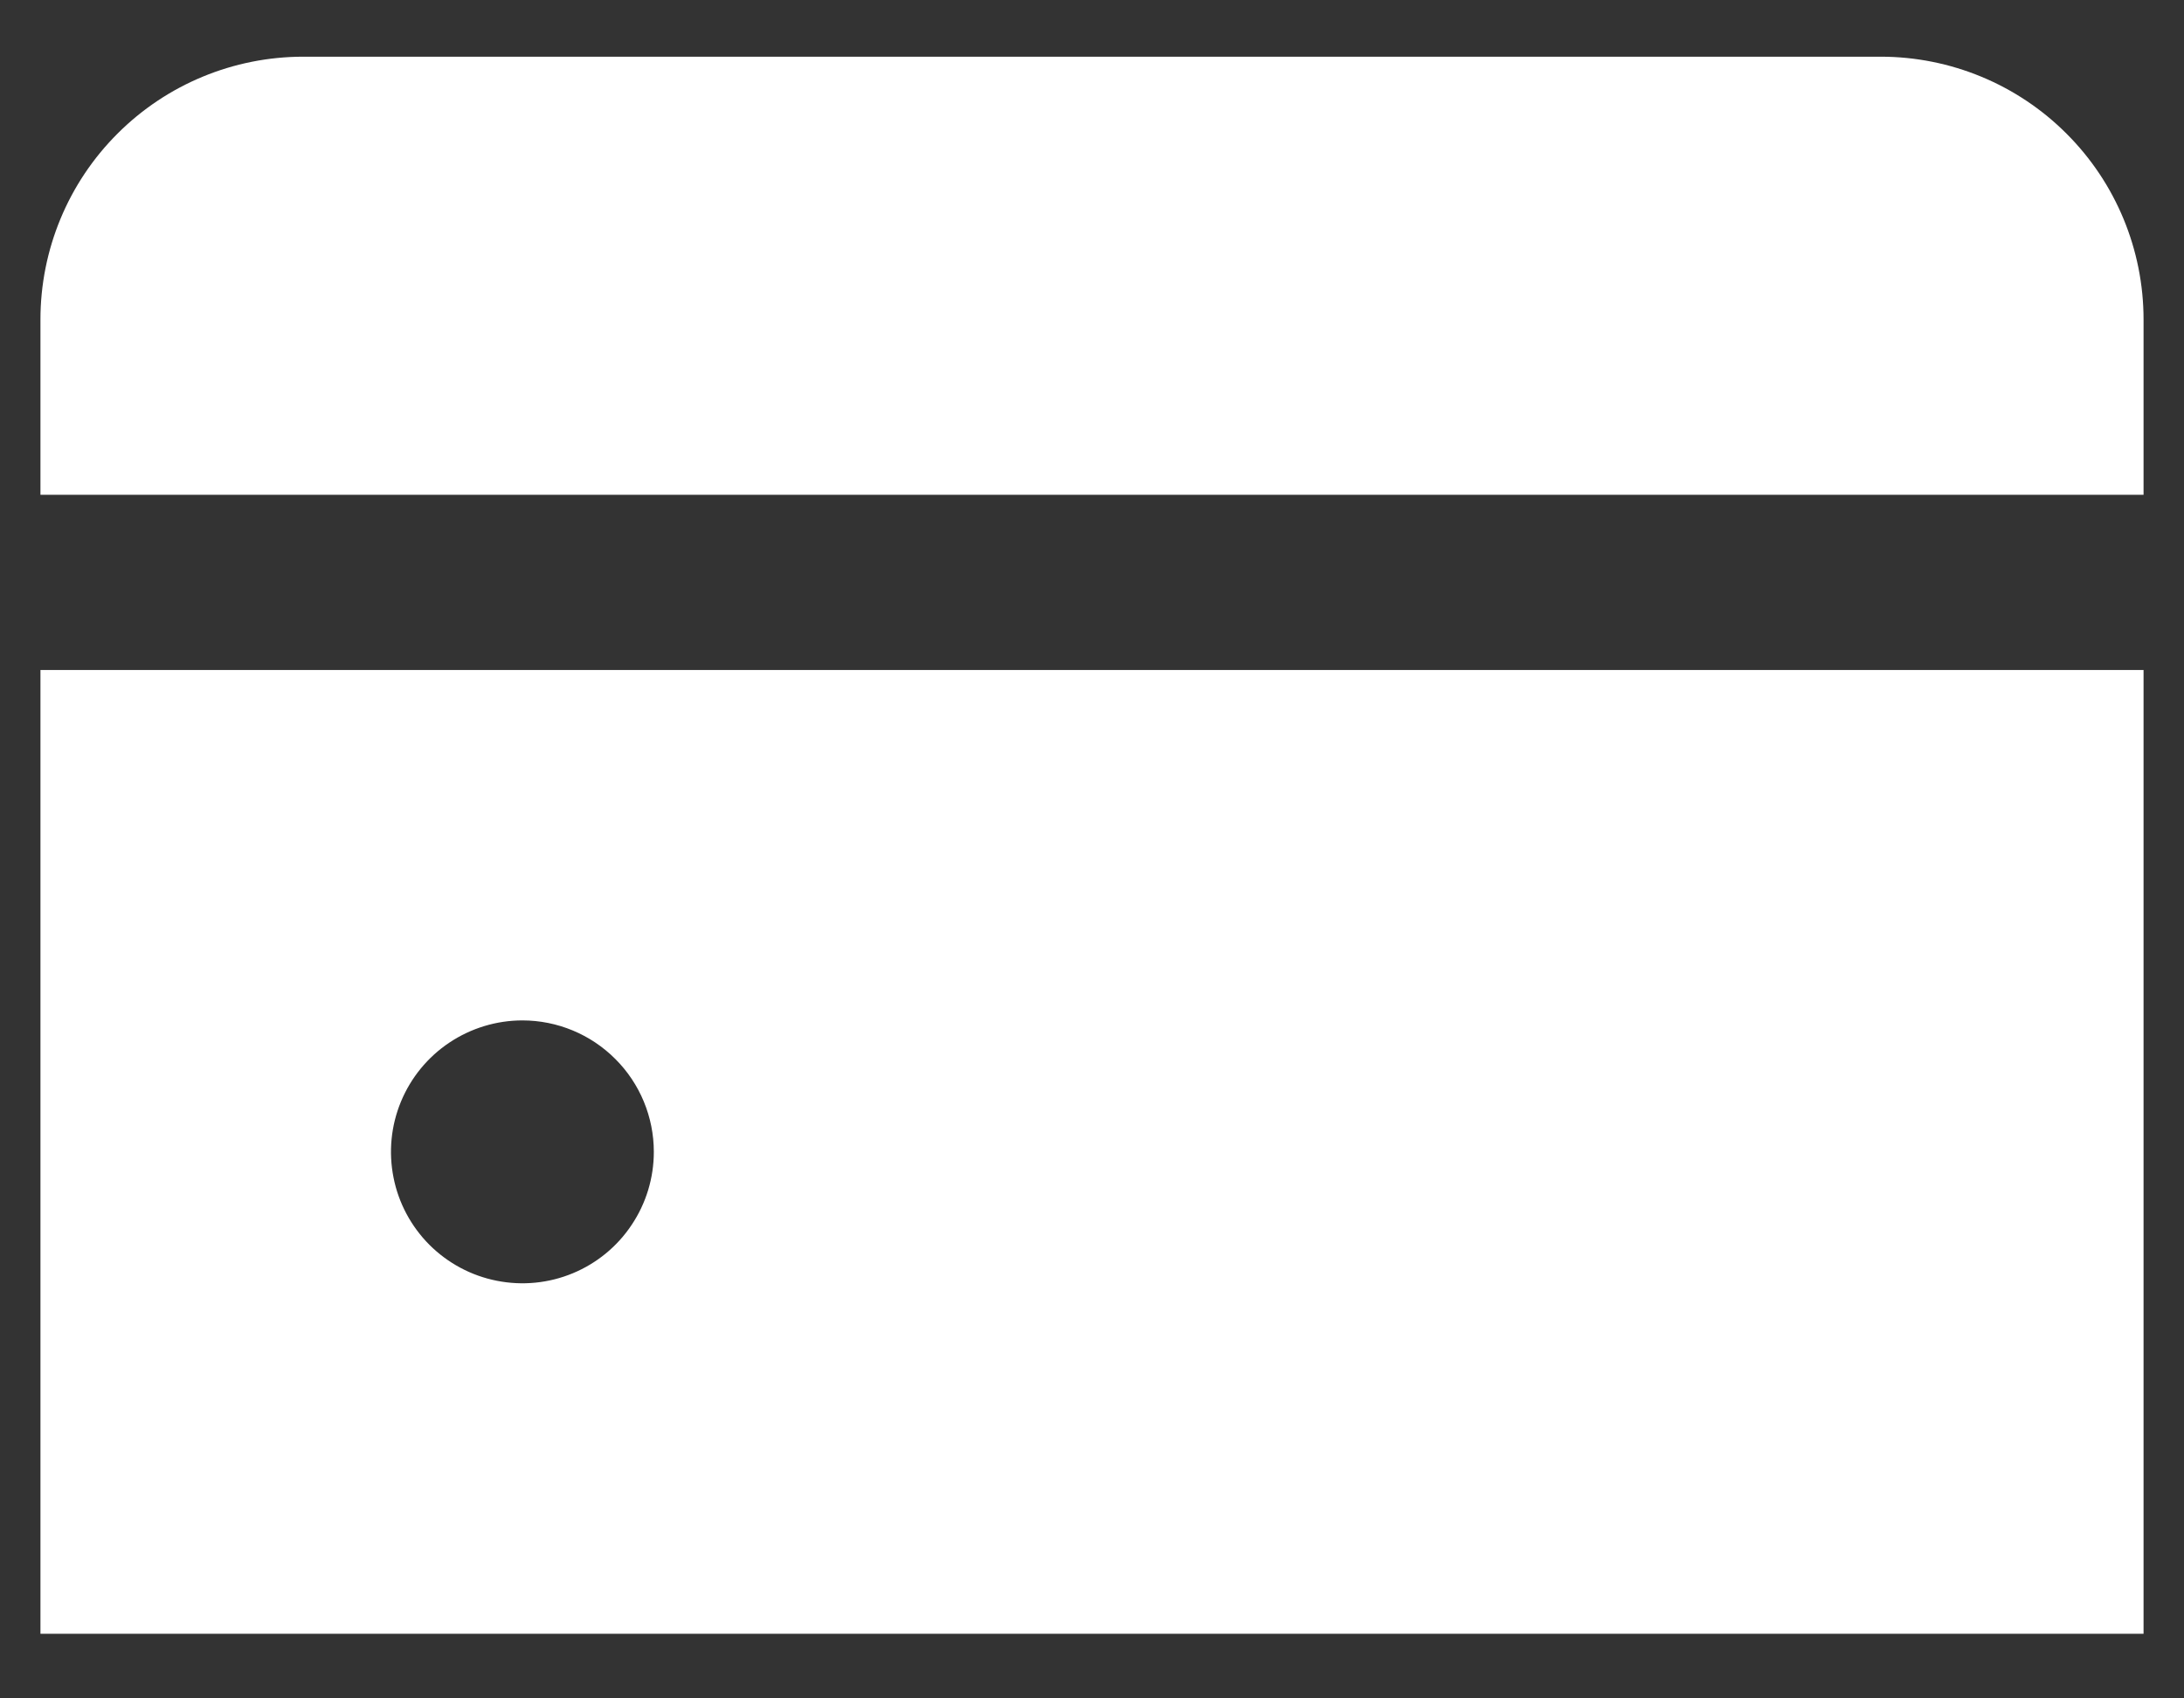 <svg width="27" height="21" viewBox="0 0 27 21" fill="none" xmlns="http://www.w3.org/2000/svg">
<rect x="0" y="0" width="27" height="21" fill="#333333" stroke="none"/>
<path d="M23.25 0.701H3.75C2.888 0.701 2.061 1.043 1.452 1.653C0.842 2.262 0.5 3.089 0.5 3.951L0.5 6.118H26.5V3.951C26.5 3.089 26.158 2.262 25.548 1.653C24.939 1.043 24.112 0.701 23.25 0.701Z" fill="white"/>
<path d="M0.5 20.201H26.5V8.284H0.5V20.201ZM8.083 14.242C8.083 14.564 7.988 14.878 7.809 15.145C7.631 15.413 7.377 15.621 7.08 15.744C6.783 15.867 6.457 15.899 6.141 15.836C5.826 15.774 5.537 15.619 5.309 15.392C5.082 15.164 4.927 14.875 4.865 14.56C4.802 14.244 4.834 13.918 4.957 13.621C5.08 13.324 5.288 13.07 5.556 12.891C5.823 12.713 6.137 12.617 6.458 12.617C6.889 12.617 7.303 12.789 7.607 13.094C7.912 13.398 8.083 13.812 8.083 14.242Z" fill="white"/>
</svg>
